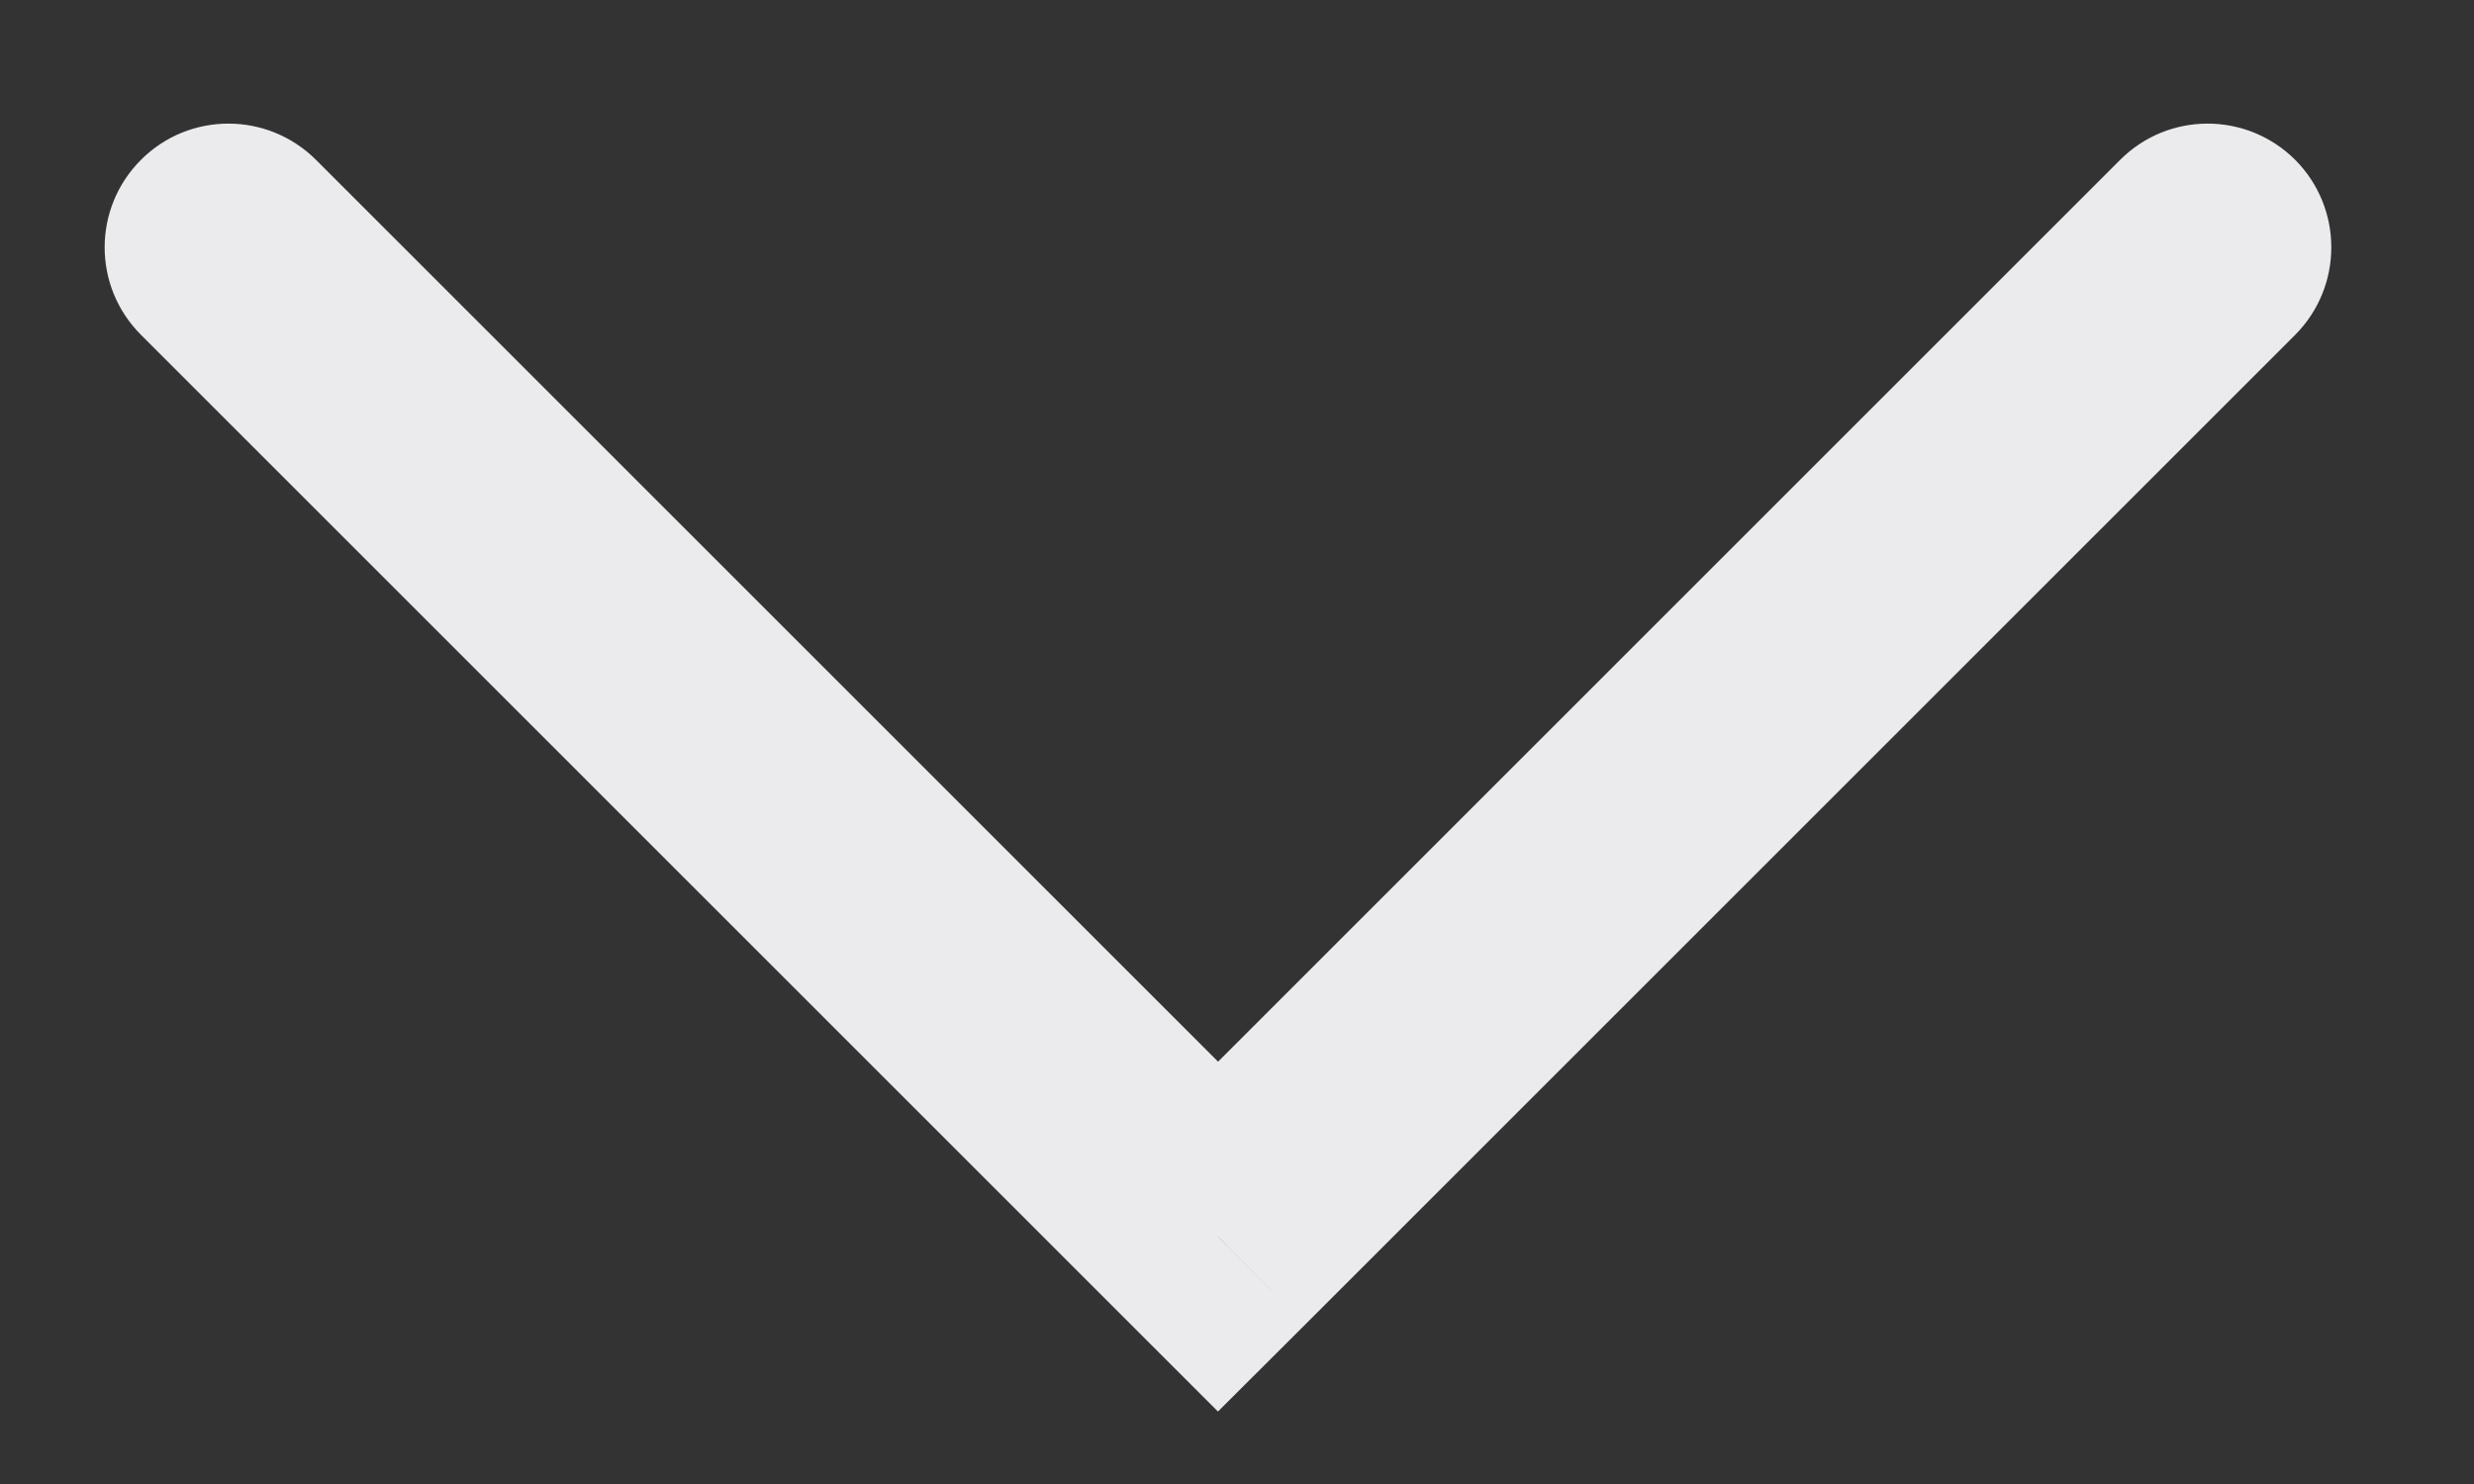 <svg width="10" height="6" viewBox="0 0 10 6" fill="none" xmlns="http://www.w3.org/2000/svg">
<rect x="0" y="0" width="10" height="6" fill="#333333" stroke="none"/>
<path d="M1.277 0.646C1.081 0.451 0.765 0.451 0.57 0.646C0.374 0.842 0.374 1.158 0.57 1.354L1.277 0.646ZM4.923 5L4.57 5.354L4.923 5.707L5.277 5.354L4.923 5ZM9.277 1.354C9.472 1.158 9.472 0.842 9.277 0.646C9.081 0.451 8.765 0.451 8.57 0.646L9.277 1.354ZM0.57 1.354L4.57 5.354L5.277 4.646L1.277 0.646L0.57 1.354ZM5.277 5.354L9.277 1.354L8.57 0.646L4.57 4.646L5.277 5.354Z" fill="#EBEBEE"/>
</svg>
